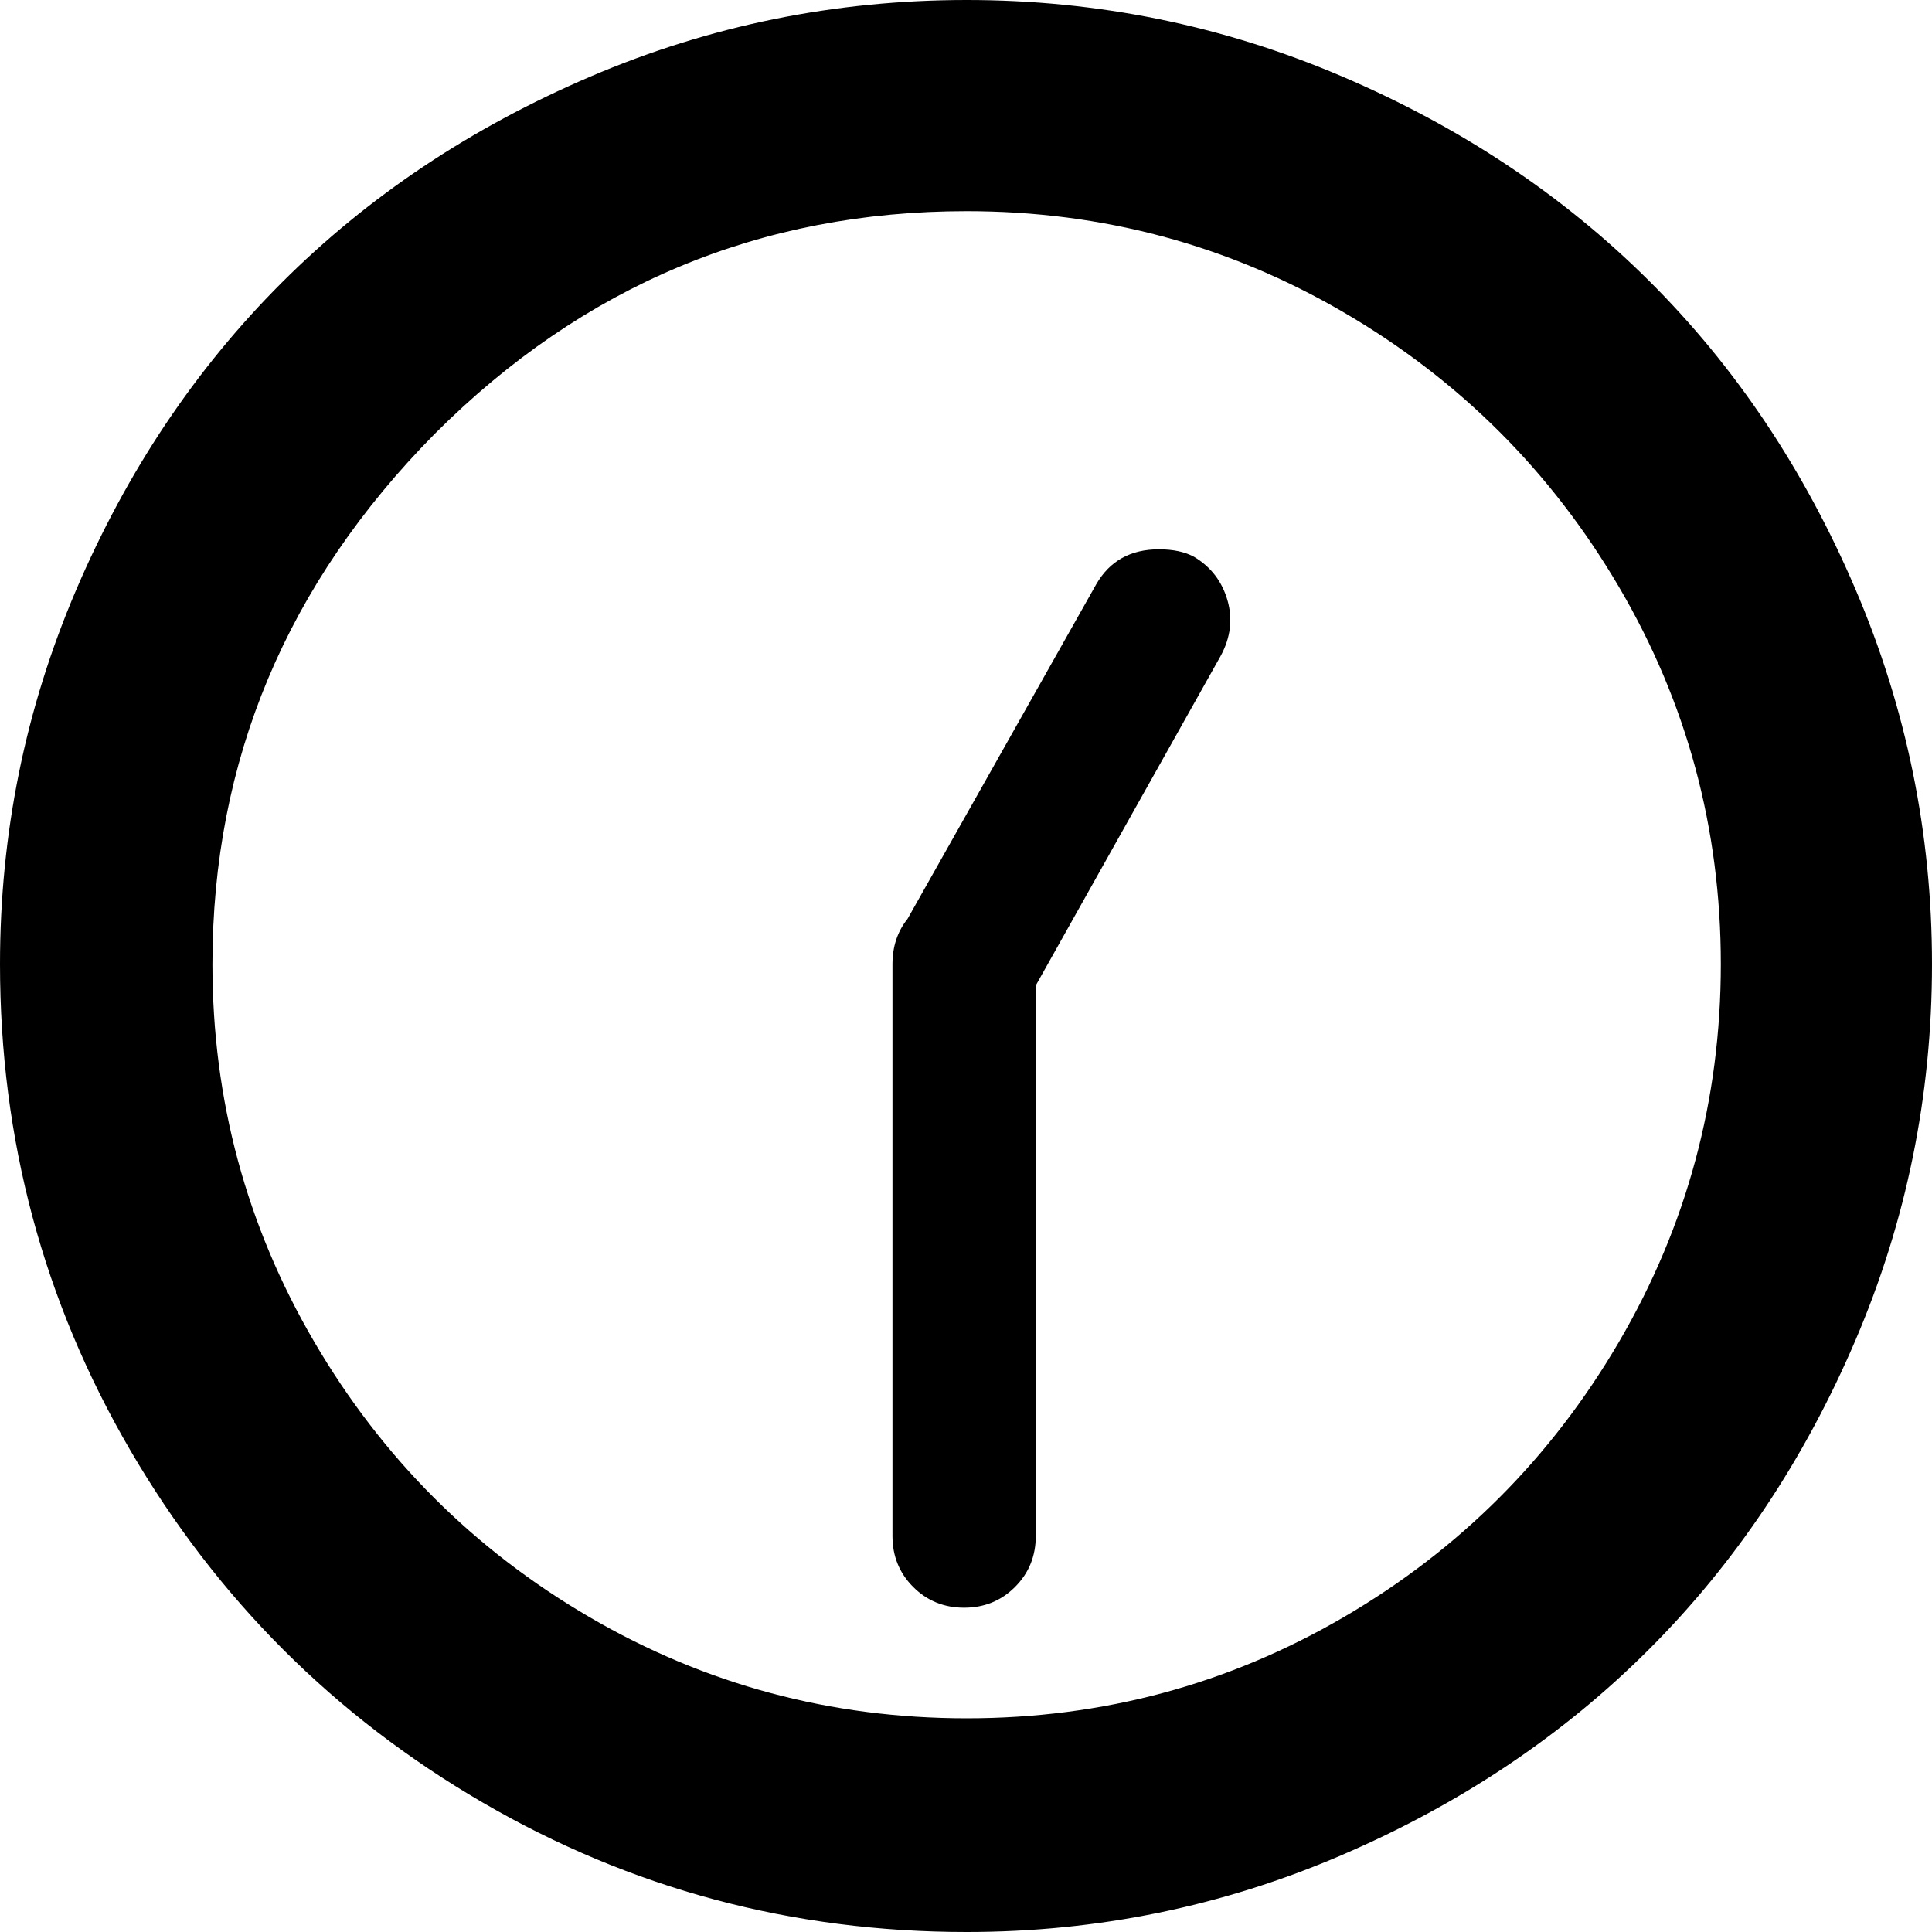 <svg width="64" height="64" viewBox="0 0 1537 1537" xmlns="http://www.w3.org/2000/svg"><path d="M0 767q0 209 103.5 386.5T384 1434t385 103q156 0 298-61t245-164 164-245.5 61-299.5q0-156-61-298.5t-164-245-245-163T769 0Q612 0 469.5 61T224 225 60.5 469.5 0 767zm169 0q0-243 177-422 177-177 423-177 162 0 300 80.5T1288 467t81 300-81 300.5-219 219-300 80.5-300-80.5-219-219T169 767zm541 0v455q0 24 16.5 40.5T767 1279t40.5-16.5T824 1222V784l147-262q12-22 5.5-44.5T950 443q-11-6-28-6-34 0-50 28L722 731q-12 15-12 36z"/></svg>